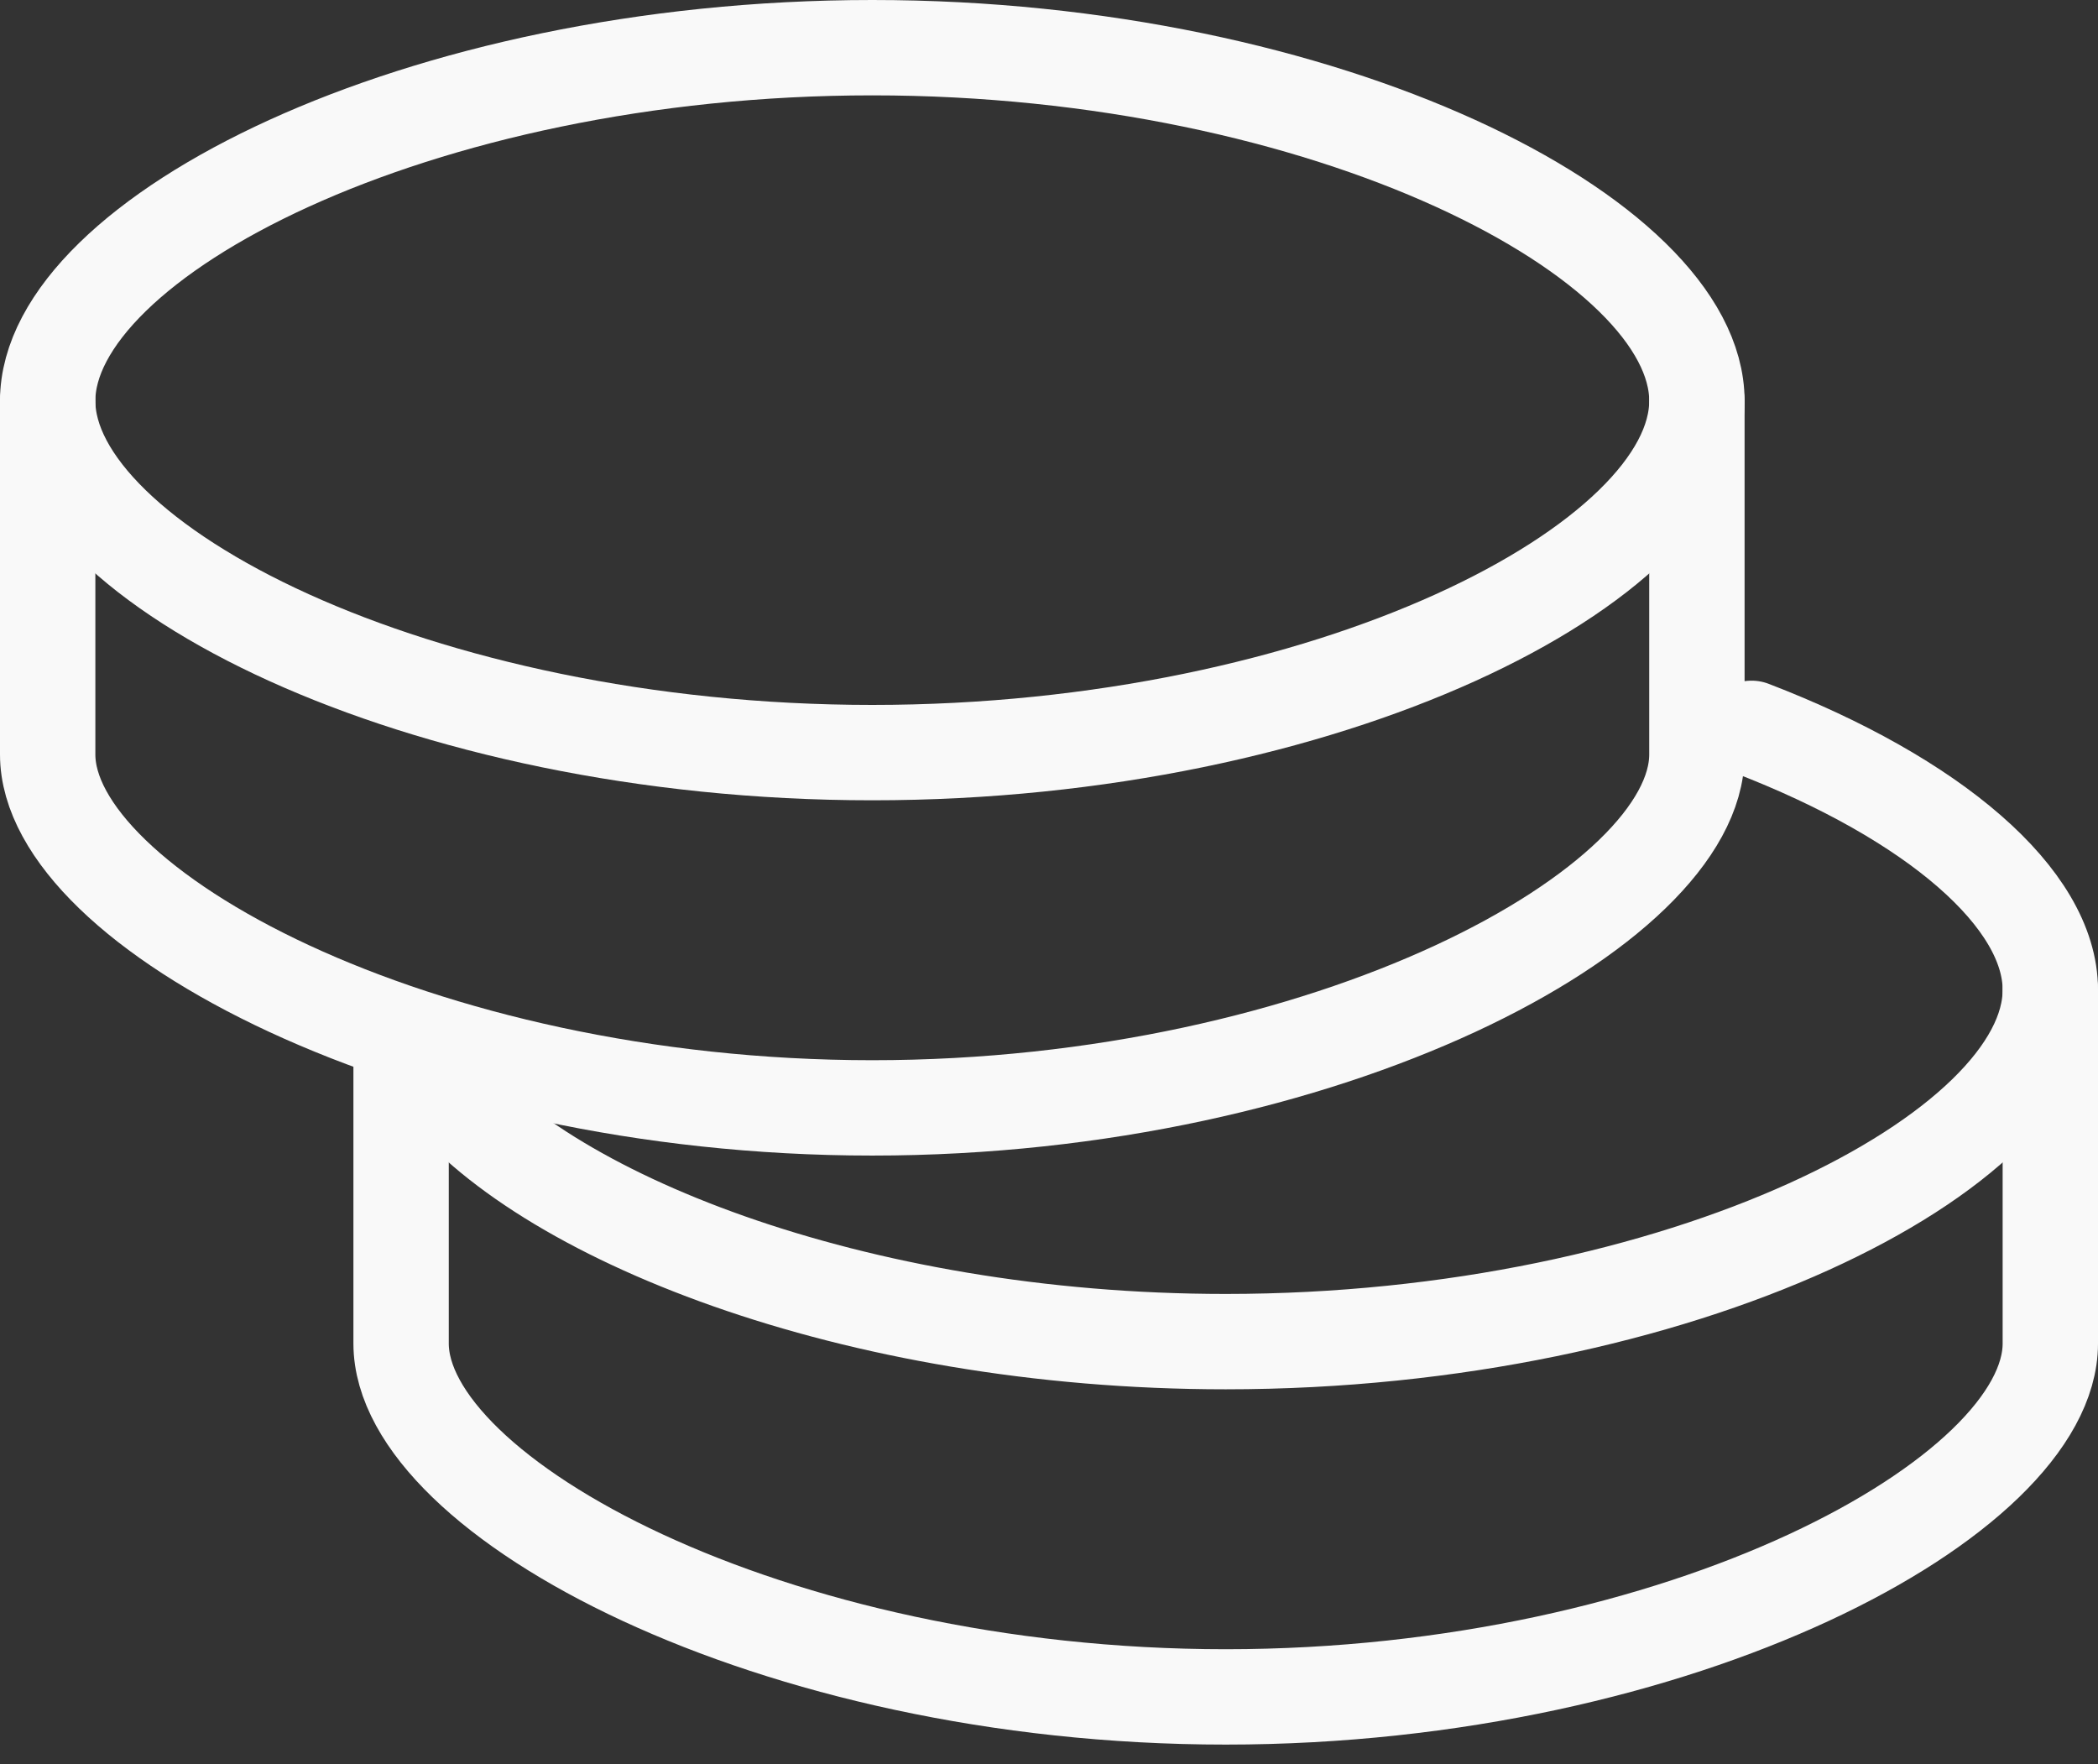 <svg width="44" height="37" viewBox="0 0 44 37" fill="none" xmlns="http://www.w3.org/2000/svg">
<rect x="0" y="0" width="44" height="37" fill="#333333" stroke="none"/>
<path d="M43 20.765V28.176C43 31.388 35.257 35.588 25.706 35.588C16.155 35.588 8.412 31.388 8.412 28.176V22" stroke="#F9F9F9" stroke-width="2" stroke-linecap="round" stroke-linejoin="round"/>
<path d="M9.138 22.64C11.275 25.476 17.884 28.137 25.706 28.137C35.257 28.137 43 24.169 43 20.76C43 18.845 40.562 16.747 36.735 15.275" stroke="#F9F9F9" stroke-width="2" stroke-linecap="round" stroke-linejoin="round"/>
<path d="M35.588 8.412V15.823C35.588 19.035 27.845 23.235 18.294 23.235C8.743 23.235 1 19.035 1 15.823V8.412" stroke="#F9F9F9" stroke-width="2" stroke-linecap="round" stroke-linejoin="round"/>
<path fill-rule="evenodd" clip-rule="evenodd" d="M18.294 15.784C27.845 15.784 35.588 11.816 35.588 8.407C35.588 4.995 27.845 1 18.294 1C8.743 1 1 4.995 1 8.407C1 11.816 8.743 15.784 18.294 15.784Z" stroke="#F9F9F9" stroke-width="2" stroke-linecap="round" stroke-linejoin="round"/>
</svg>
